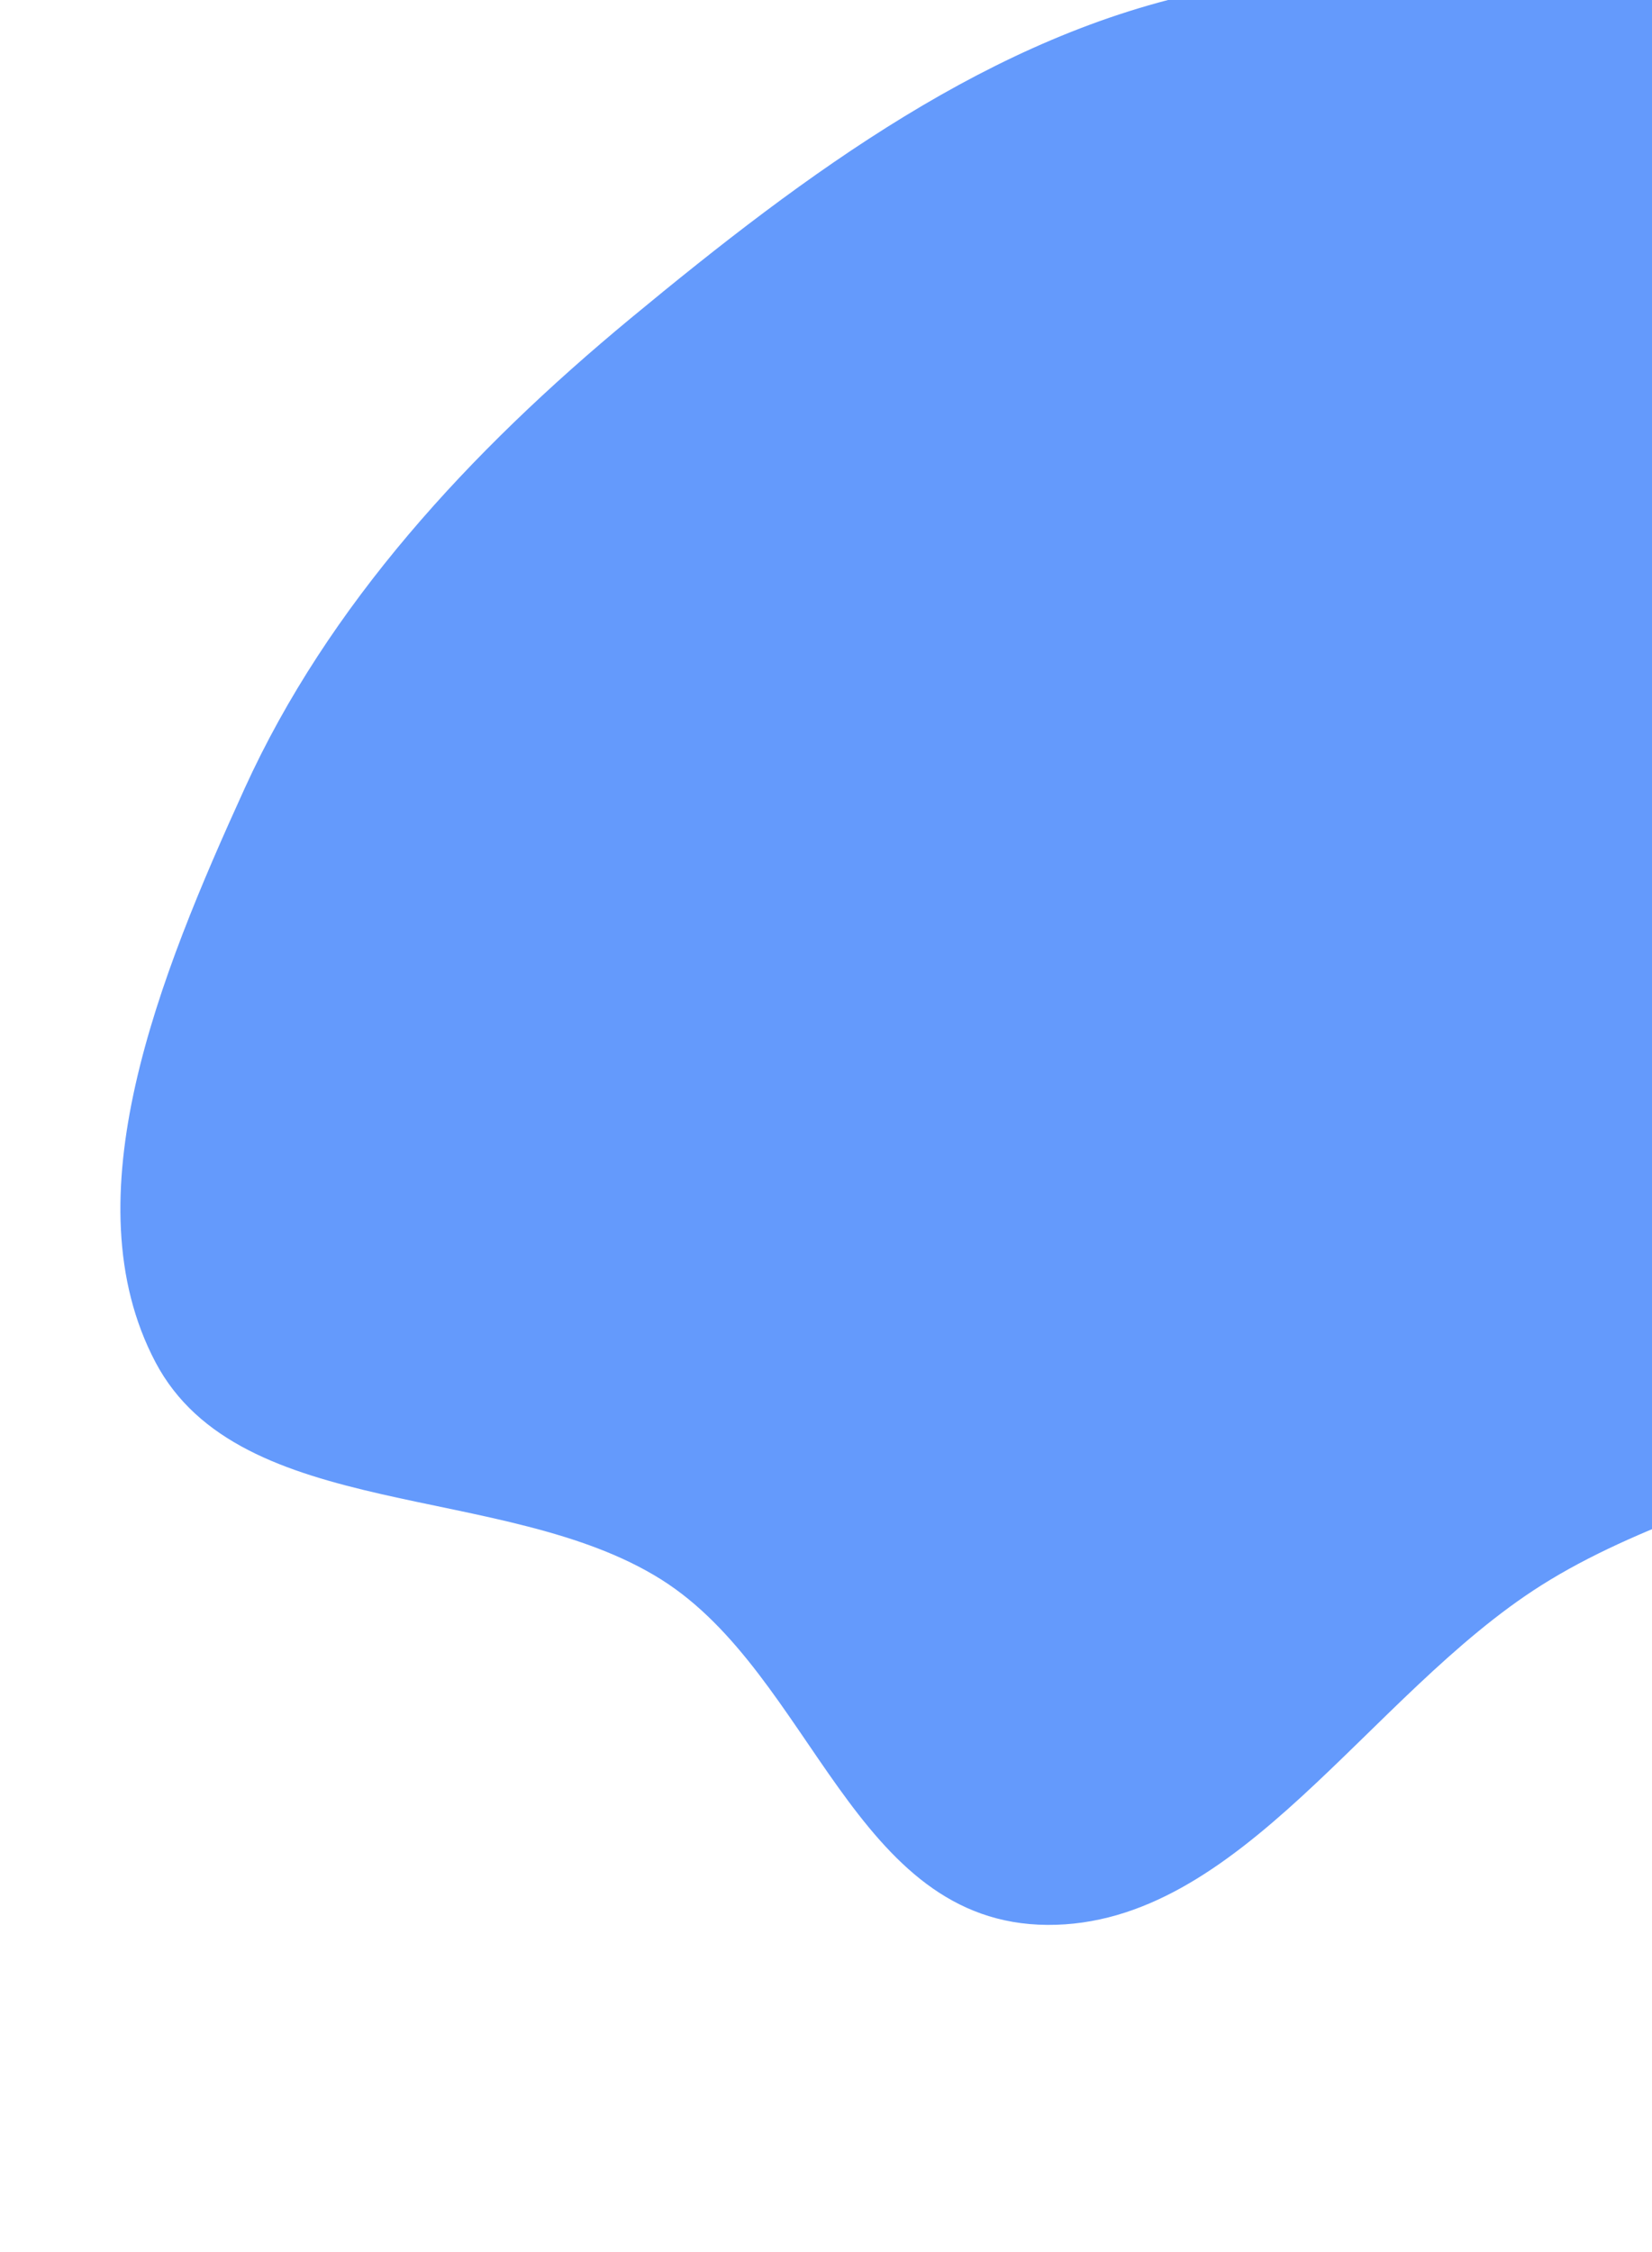 <svg width="414" height="564" viewBox="0 0 414 564" fill="none" xmlns="http://www.w3.org/2000/svg">
<path fill-rule="evenodd" clip-rule="evenodd" d="M158.111 79.672C201.986 43.387 248.753 8.571 302.899 -2.353C362.295 -14.336 434.94 -22.796 470.902 16.568C507.223 56.323 460.301 127.787 471.114 181.769C480.938 230.817 550.185 262.121 530.228 312.744C510.358 363.146 434.47 366.564 386.233 397.072C342.891 424.486 310.693 482.42 262.454 482.107C213.833 481.792 203.759 419.602 165.769 395.643C126.594 370.936 60.169 381.424 38.946 341.147C17.349 300.157 39.803 244.657 61.327 197.429C82.237 151.548 117.511 113.249 158.111 79.672Z" fill="#649AFC"/>
</svg>
